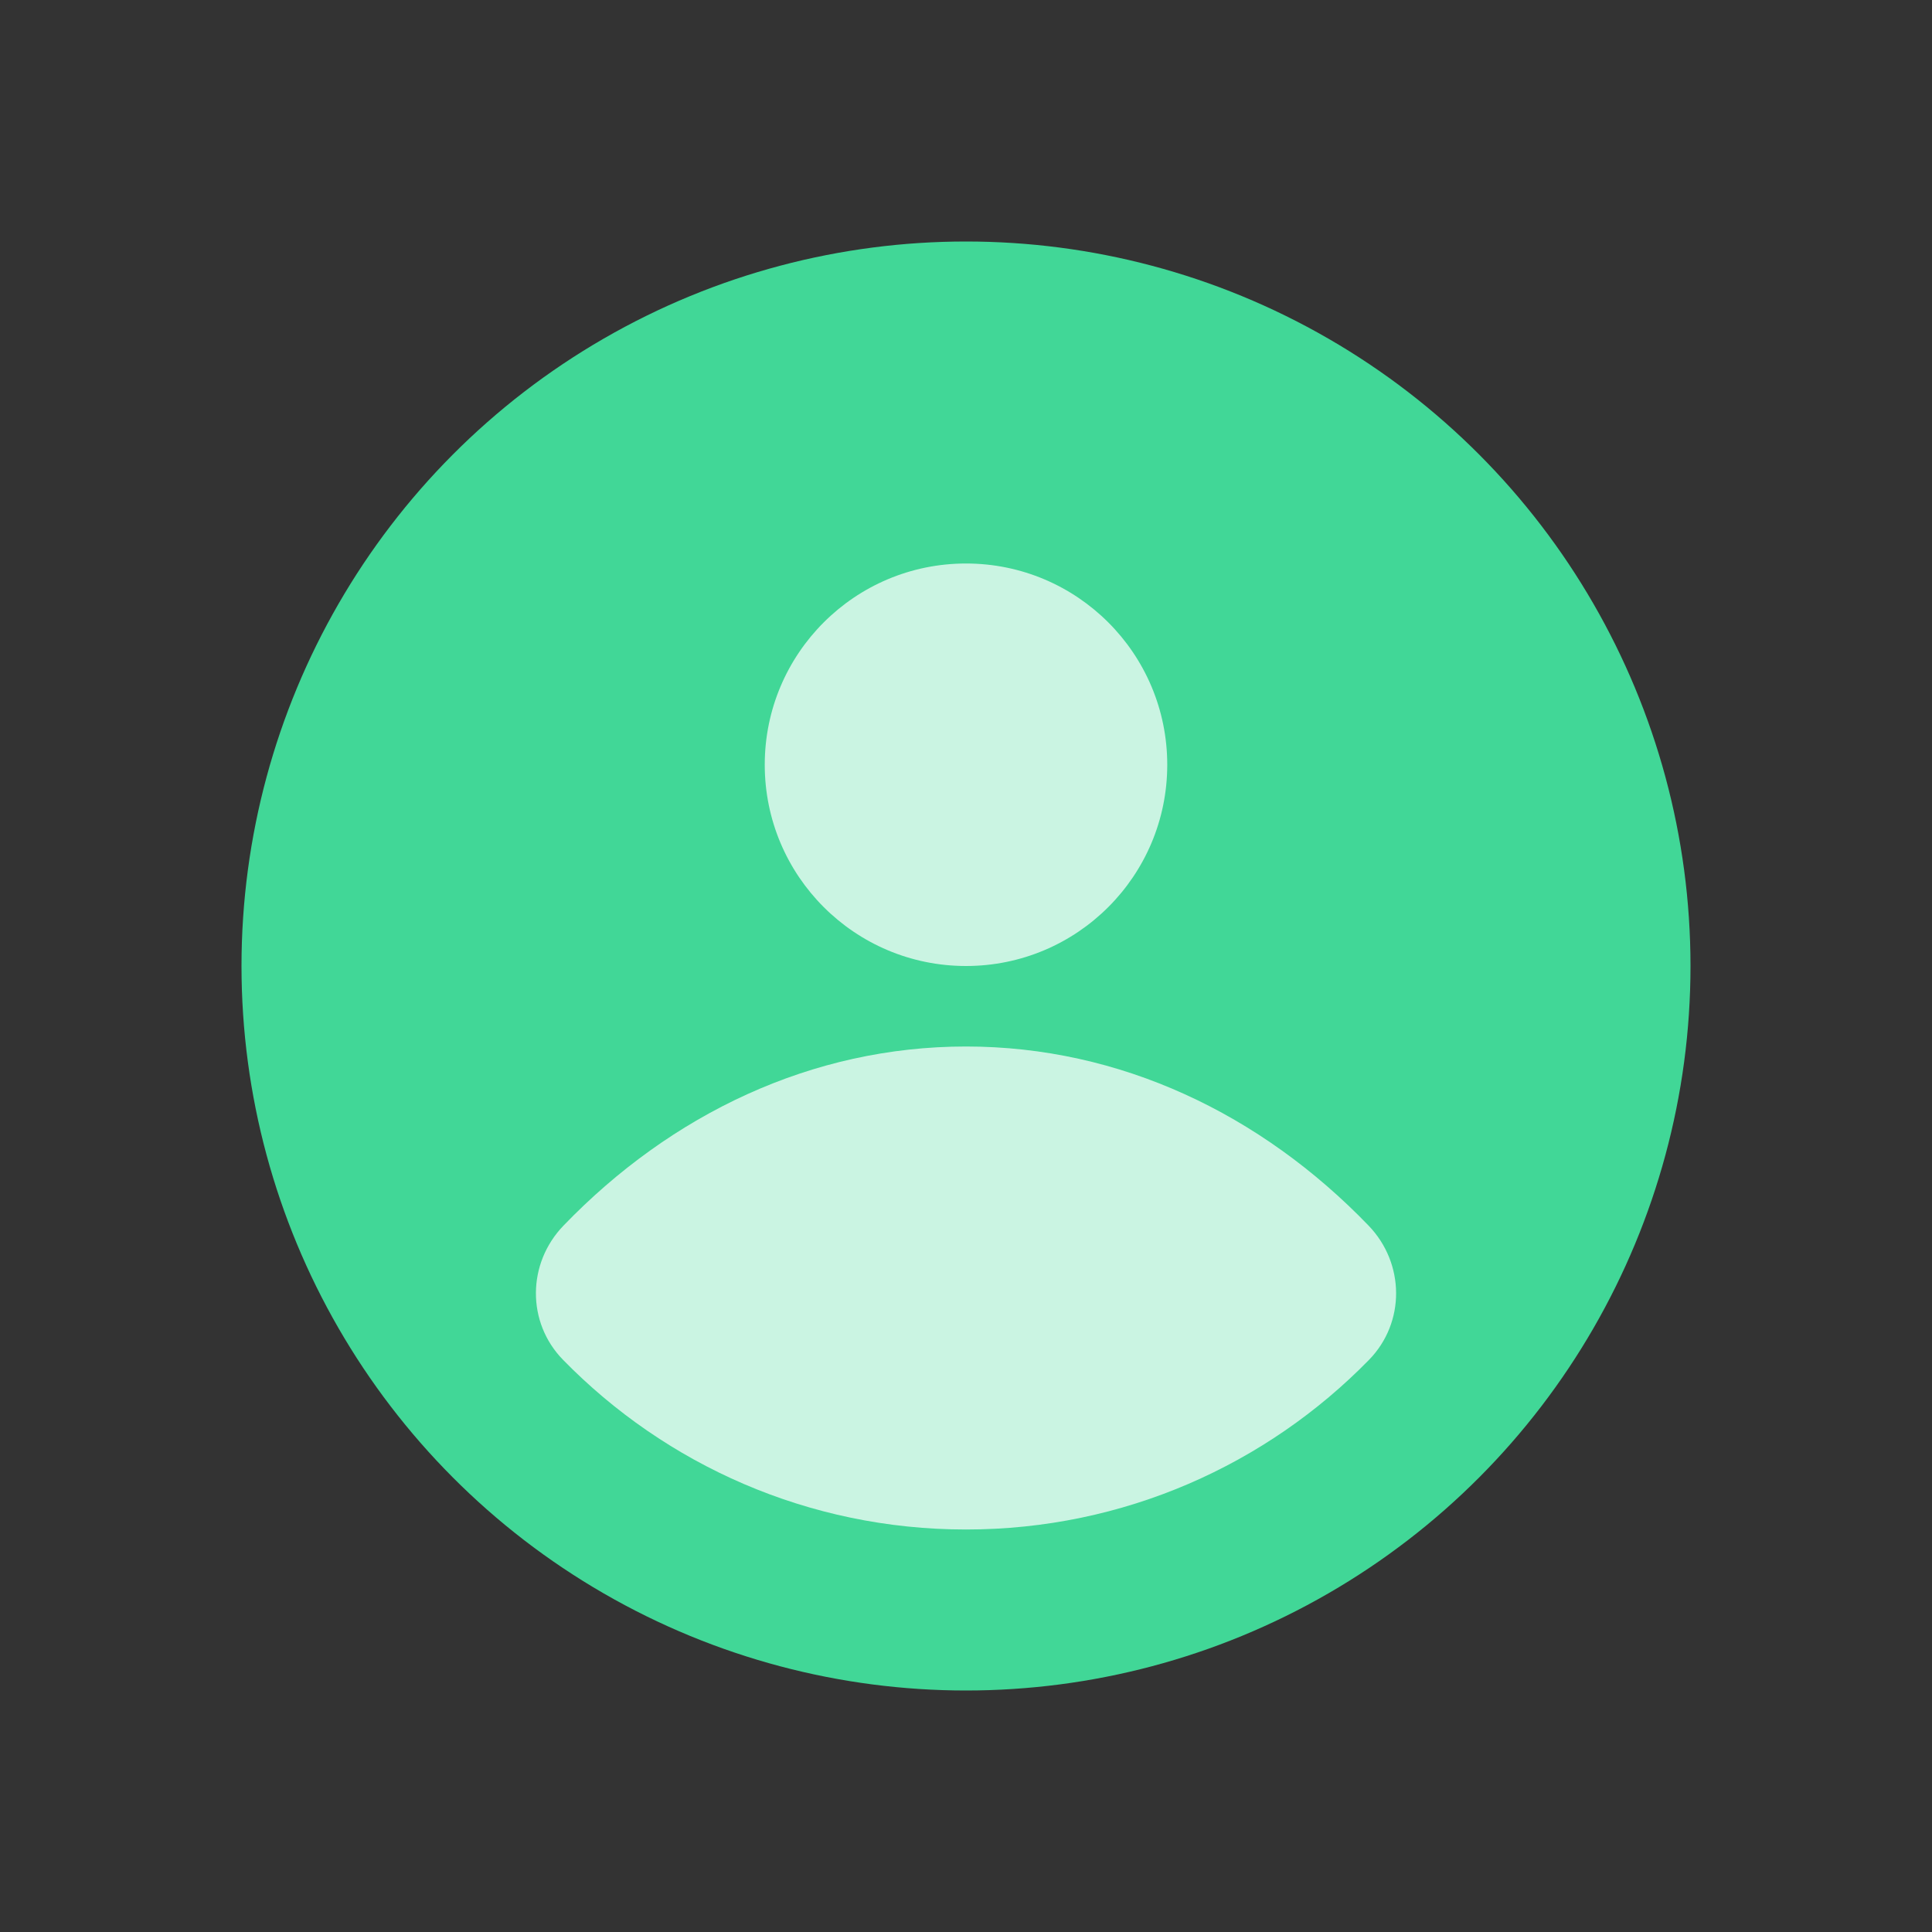 <svg width="24" height="24" viewBox="0 0 24 24" fill="none" xmlns="http://www.w3.org/2000/svg">
<rect x="0" y="0" width="24" height="24" fill="#333333" stroke="none"/>
<circle cx="12" cy="12" r="9" fill="#41D797"/>
<path d="M12 12C13.381 12 14.5 10.881 14.5 9.5C14.5 8.119 13.381 7 12 7C10.619 7 9.5 8.119 9.5 9.5C9.5 10.881 10.619 12 12 12Z" fill="#CAF4E2"/>
<path d="M7 15.225C6.548 15.693 6.54 16.428 6.995 16.893C8.266 18.193 10.039 19 12 19C13.962 19 15.735 18.193 17.006 16.893C17.46 16.428 17.452 15.693 17.001 15.225C15.665 13.839 13.915 13 12 13C10.085 13 8.336 13.839 7 15.225Z" fill="#CAF4E2"/>
</svg>
